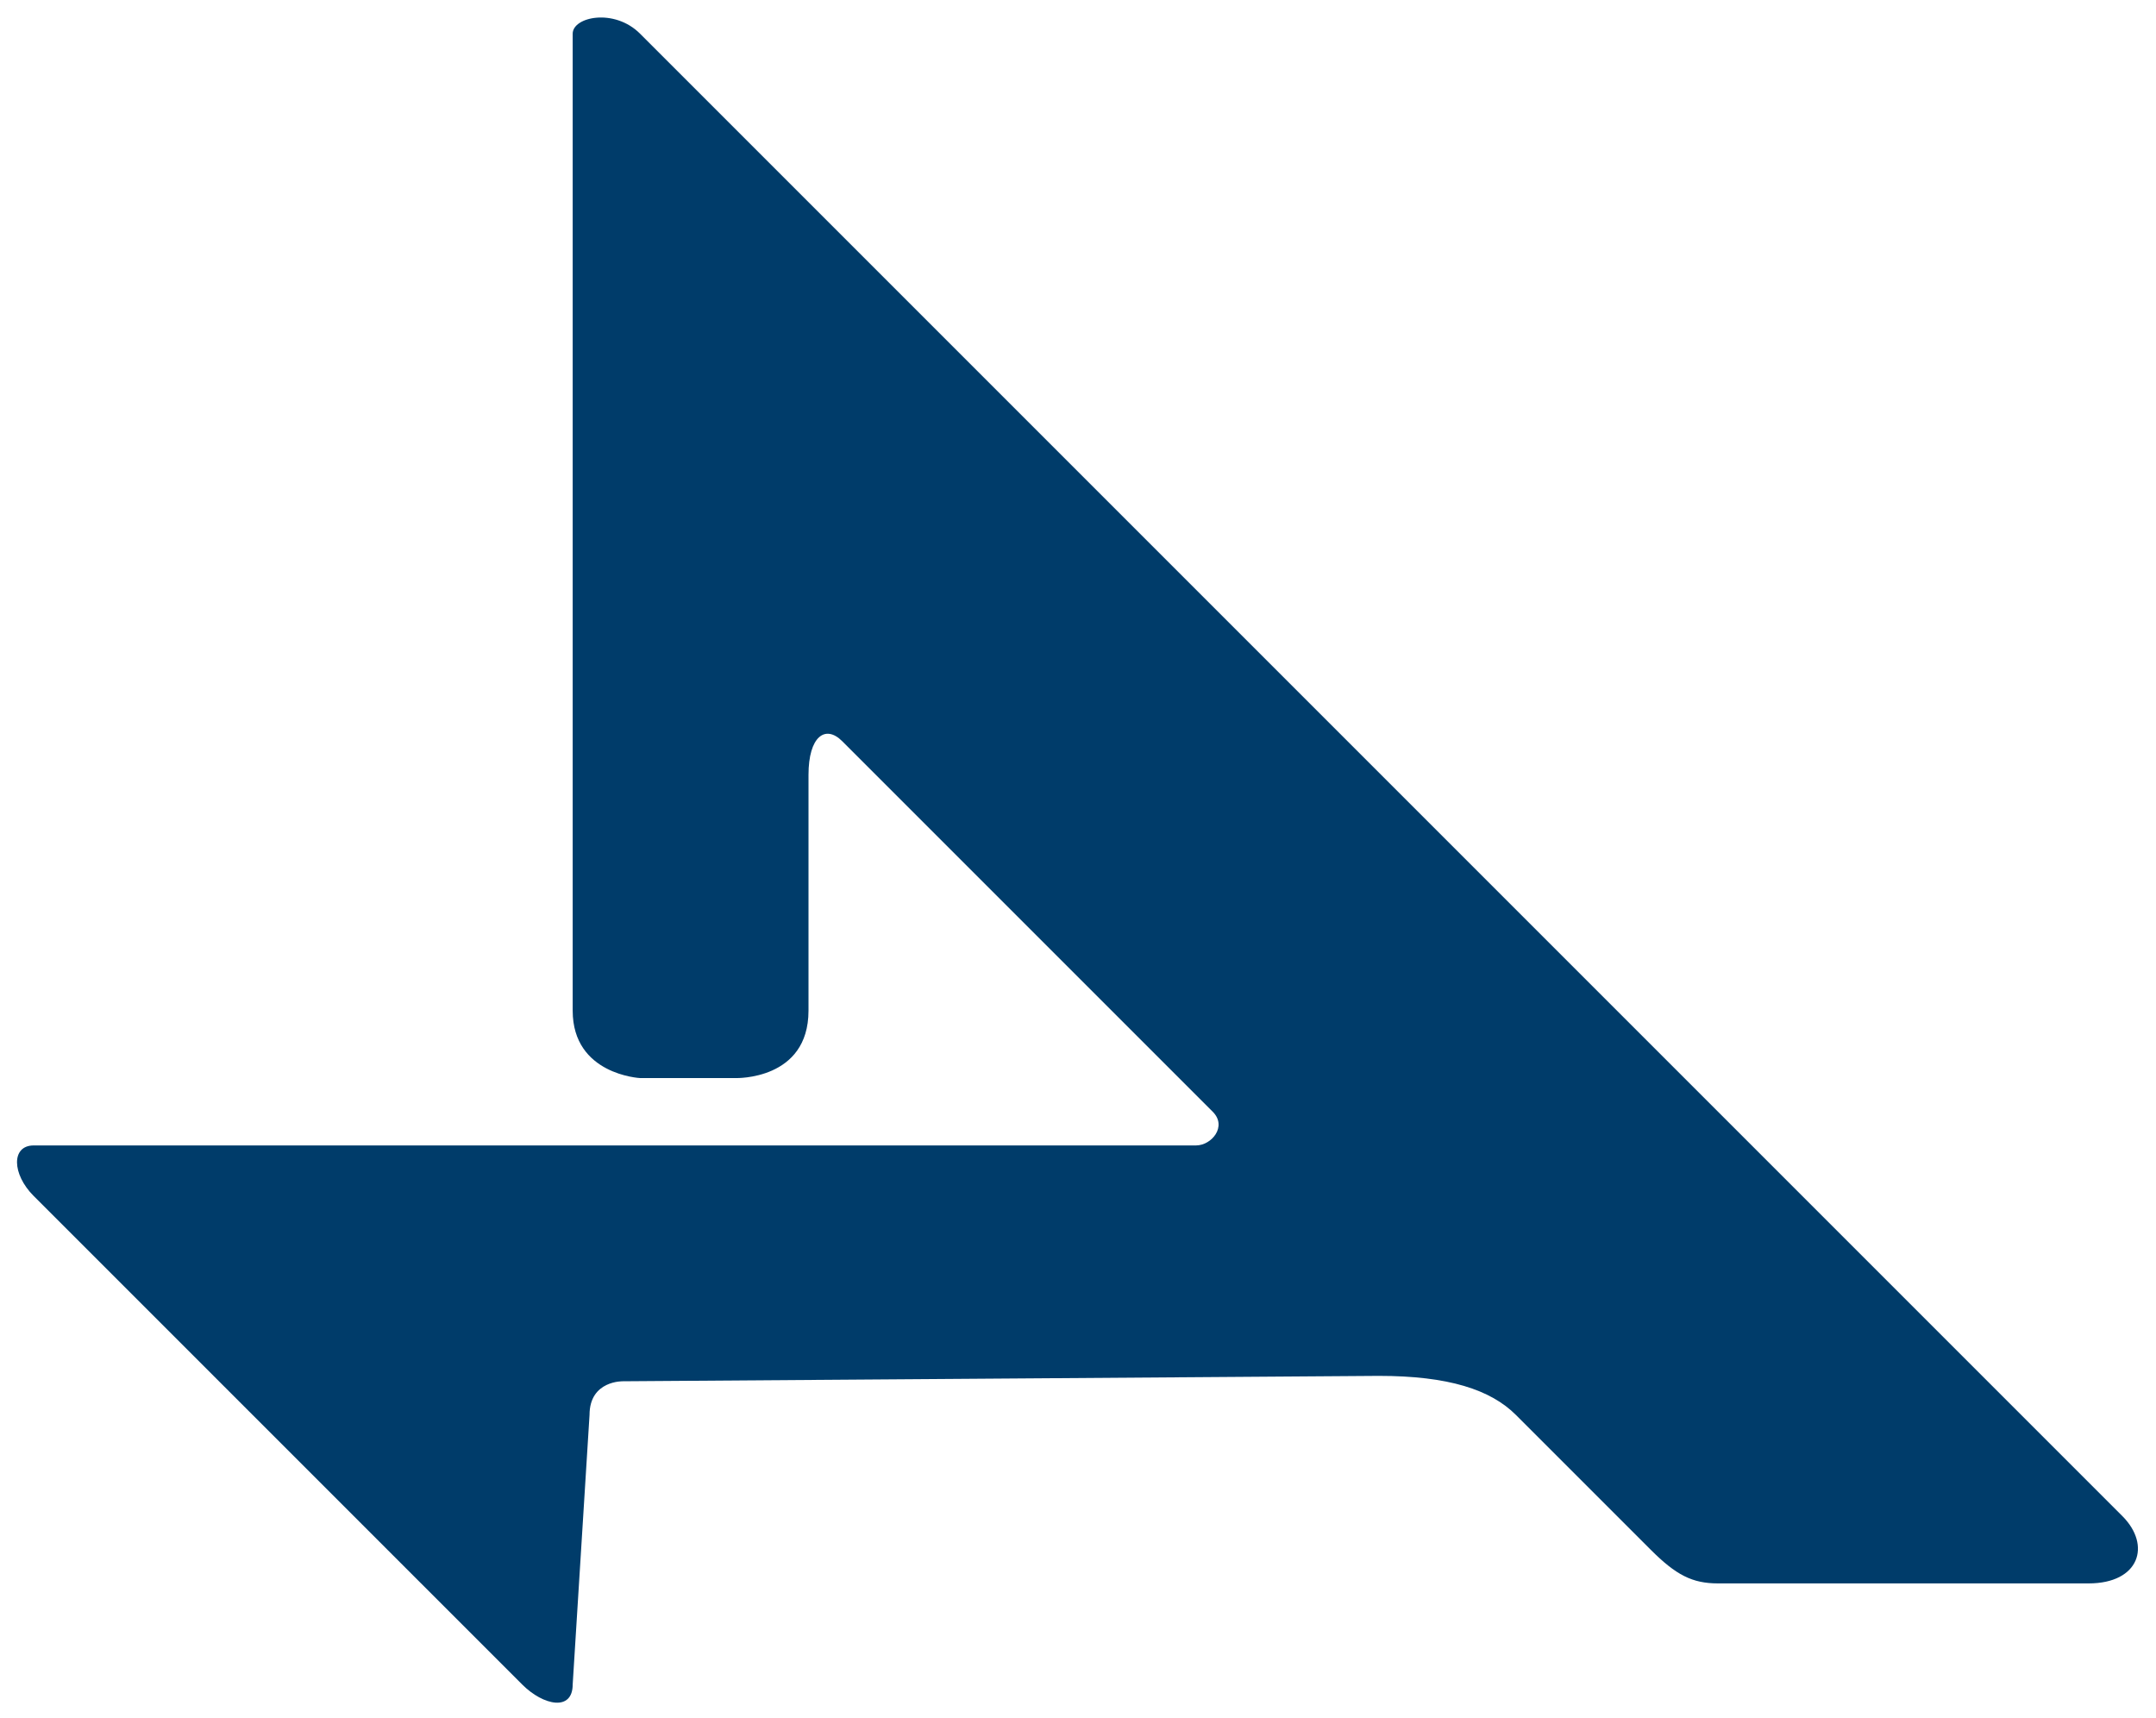 <?xml version="1.0" encoding="UTF-8"?>
<svg width="64" height="51" version="1.1" viewBox="0 0 64 51" xmlns="http://www.w3.org/2000/svg">
 <path d="m17 1v29c0 1.901 2 2 2 2h2.841s2.159 0.068 2.159-2v-7c0-1.136 0.498-1.502 1-1l11 11c0.435 0.435-0.032 1-0.5 1h-34.5c-0.668 0-0.651 0.849 0 1.5l14.5 14.5c0.634 0.634 1.5 0.803 1.5 0l0.5-8c0-1.034 1-1 1-1l22.429-0.16c2.068 0 3.32 0.409 4.071 1.16l4 4c0.751 0.751 1.233 1 2 1h11c1.503 0 1.871-1.129 1-2l-44-44c-0.767-0.767-2-0.5-2 0z" fill="#003c6a"/>
</svg>
